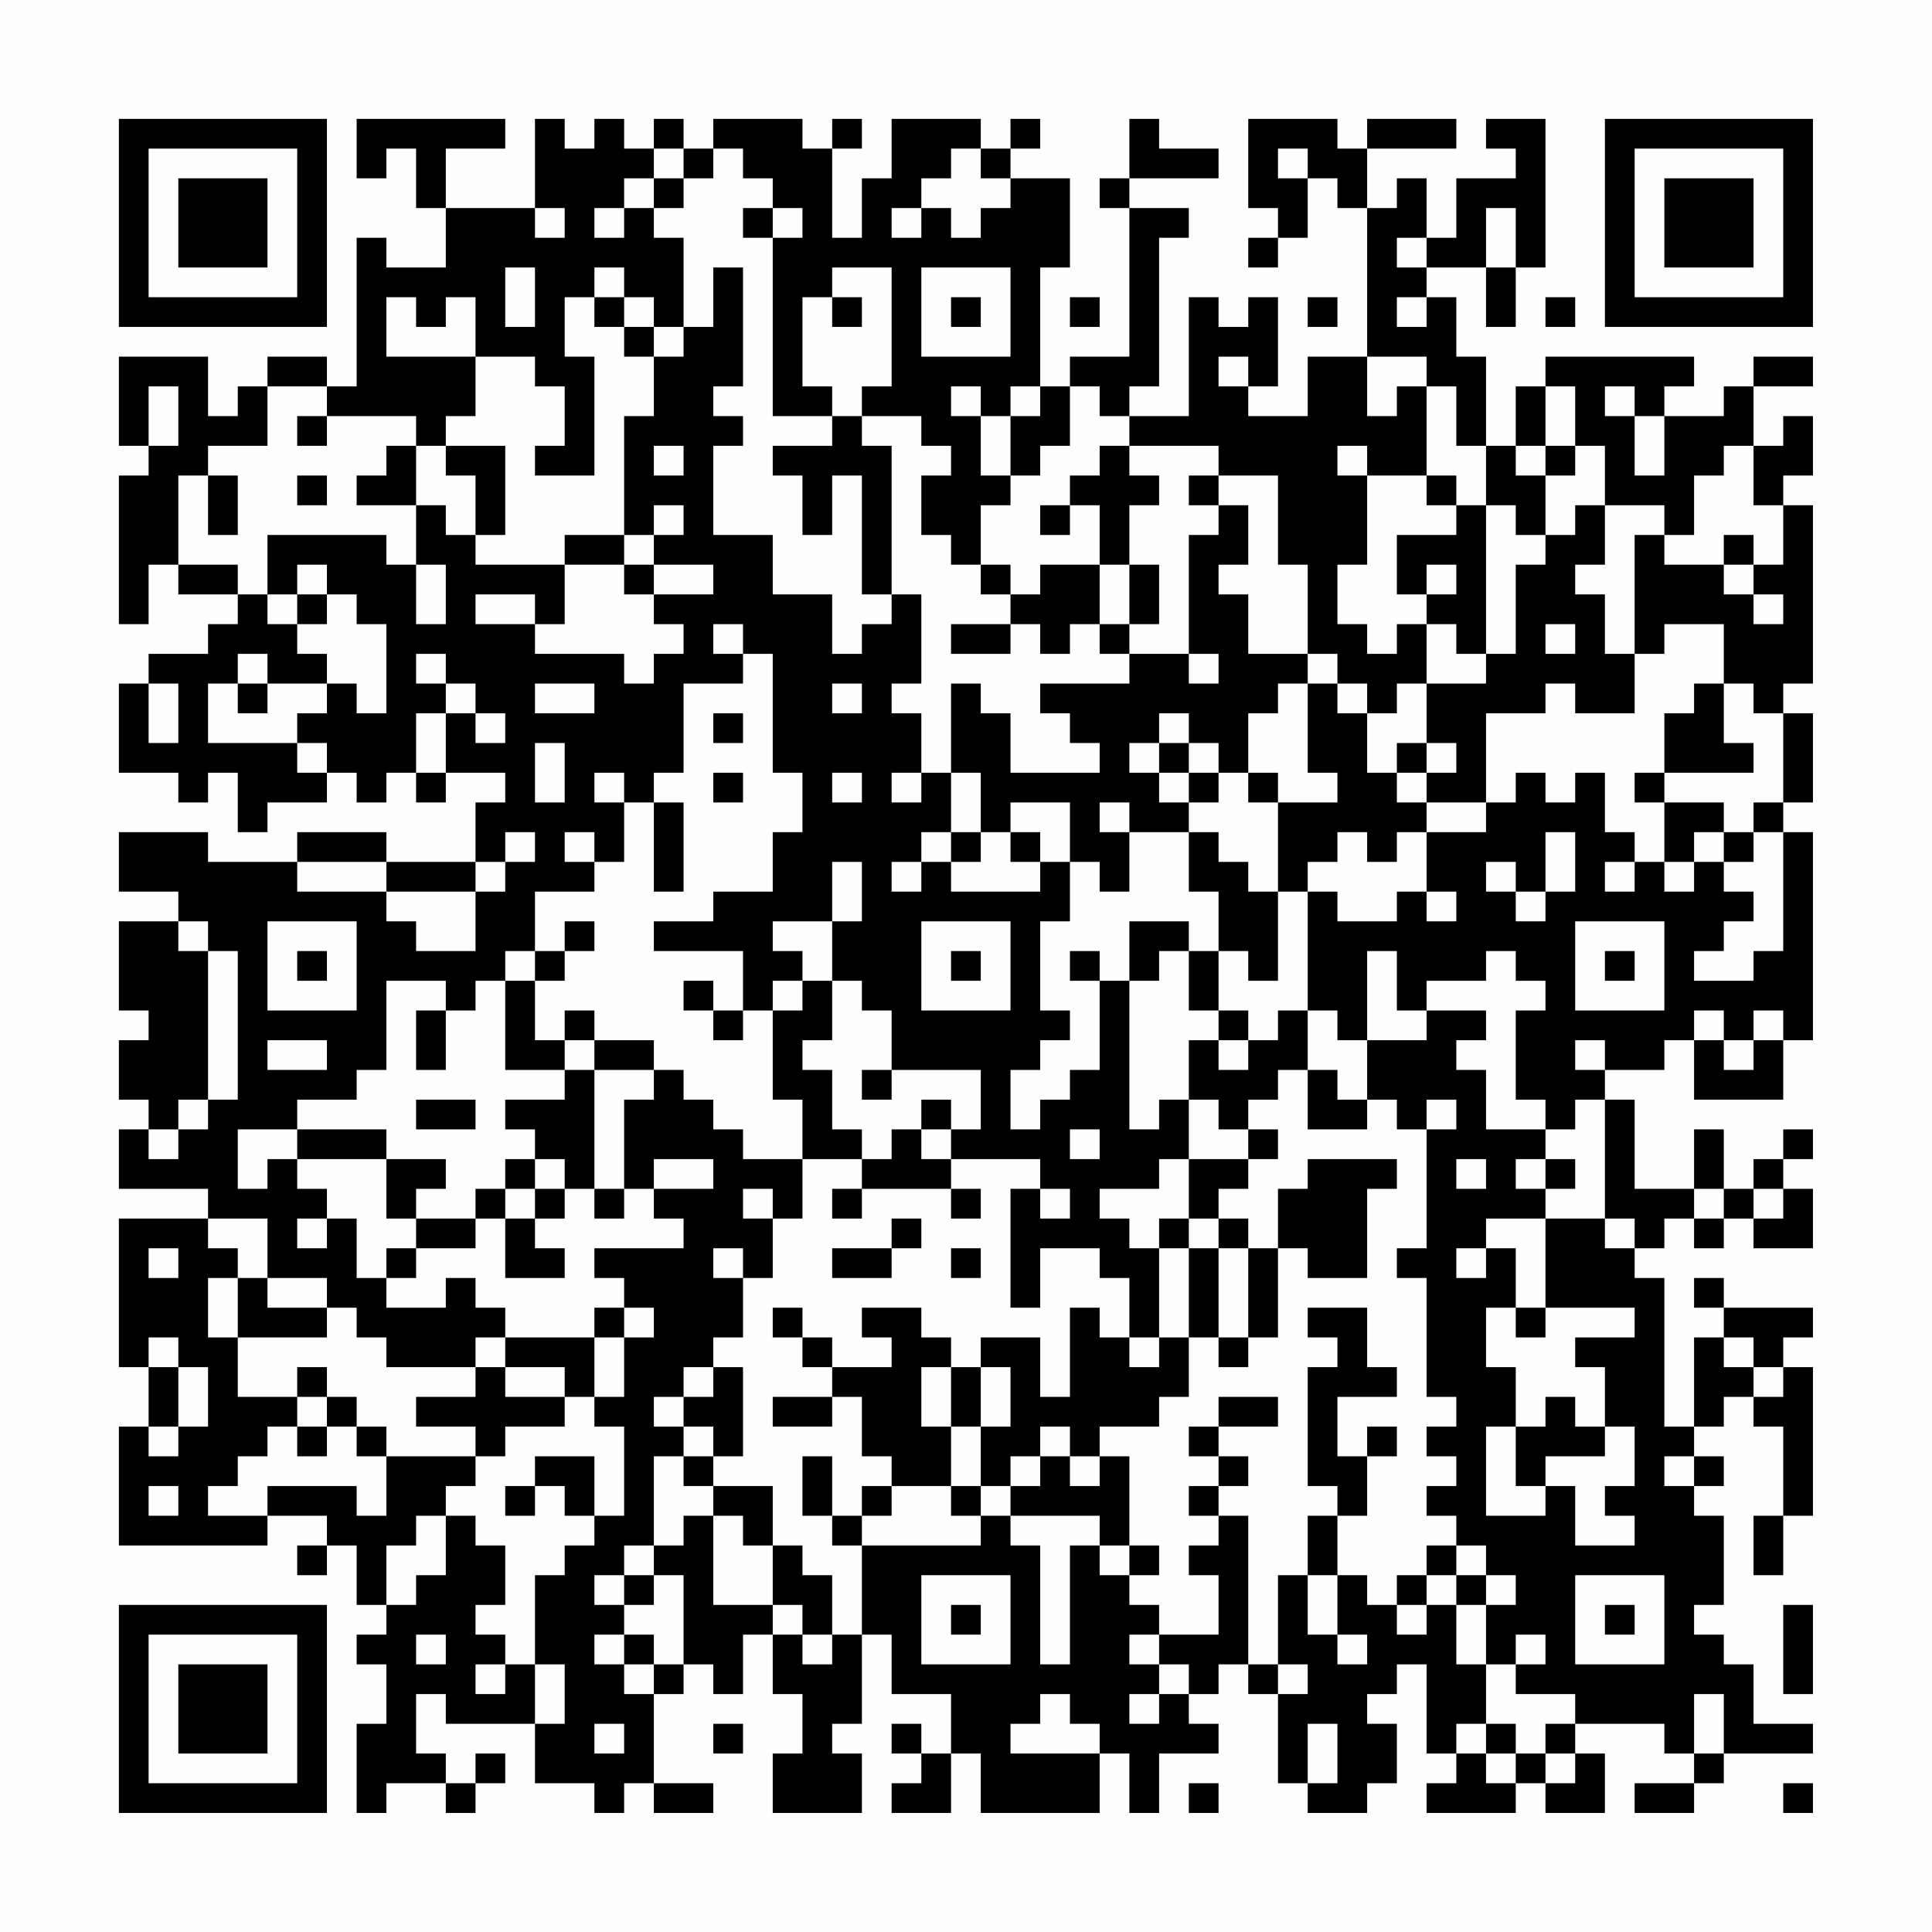 <?xml version="1.0" encoding="UTF-8"?>
<svg xmlns="http://www.w3.org/2000/svg" version="1.1" width="300" height="300" viewBox="0 0 300 300"><rect x="0" y="0" width="300" height="300" fill="#fefefe"/><g transform="scale(4.615)"><g transform="translate(4,4)"><path fill-rule="evenodd" d="M8 0L8 2L9 2L9 1L10 1L10 3L11 3L11 5L9 5L9 4L8 4L8 9L7 9L7 8L5 8L5 9L4 9L4 10L3 10L3 8L0 8L0 11L1 11L1 12L0 12L0 17L1 17L1 15L2 15L2 16L4 16L4 17L3 17L3 18L1 18L1 19L0 19L0 22L2 22L2 23L3 23L3 22L4 22L4 24L5 24L5 23L7 23L7 22L8 22L8 23L9 23L9 22L10 22L10 23L11 23L11 22L13 22L13 23L12 23L12 25L9 25L9 24L6 24L6 25L3 25L3 24L0 24L0 26L2 26L2 27L0 27L0 30L1 30L1 31L0 31L0 33L1 33L1 34L0 34L0 36L3 36L3 37L0 37L0 42L1 42L1 44L0 44L0 48L5 48L5 47L7 47L7 48L6 48L6 49L7 49L7 48L8 48L8 50L9 50L9 51L8 51L8 52L9 52L9 54L8 54L8 57L9 57L9 56L11 56L11 57L12 57L12 56L13 56L13 55L12 55L12 56L11 56L11 55L10 55L10 53L11 53L11 54L14 54L14 56L16 56L16 57L17 57L17 56L18 56L18 57L20 57L20 56L18 56L18 53L19 53L19 52L20 52L20 53L21 53L21 51L22 51L22 53L23 53L23 55L22 55L22 57L25 57L25 55L24 55L24 54L25 54L25 51L26 51L26 53L28 53L28 55L27 55L27 54L26 54L26 55L27 55L27 56L26 56L26 57L28 57L28 55L29 55L29 57L33 57L33 55L34 55L34 57L35 57L35 55L37 55L37 54L36 54L36 53L37 53L37 52L38 52L38 53L39 53L39 56L40 56L40 57L42 57L42 56L43 56L43 54L42 54L42 53L43 53L43 52L44 52L44 55L45 55L45 56L44 56L44 57L47 57L47 56L48 56L48 57L50 57L50 55L49 55L49 54L52 54L52 55L53 55L53 56L51 56L51 57L53 57L53 56L54 56L54 55L57 55L57 54L55 54L55 52L54 52L54 51L53 51L53 50L54 50L54 47L53 47L53 46L54 46L54 45L53 45L53 44L54 44L54 43L55 43L55 44L56 44L56 47L55 47L55 49L56 49L56 47L57 47L57 42L56 42L56 41L57 41L57 40L54 40L54 39L53 39L53 40L54 40L54 41L53 41L53 44L52 44L52 39L51 39L51 38L52 38L52 37L53 37L53 38L54 38L54 37L55 37L55 38L57 38L57 36L56 36L56 35L57 35L57 34L56 34L56 35L55 35L55 36L54 36L54 34L53 34L53 36L51 36L51 33L50 33L50 32L52 32L52 31L53 31L53 33L56 33L56 31L57 31L57 24L56 24L56 23L57 23L57 20L56 20L56 19L57 19L57 13L56 13L56 12L57 12L57 10L56 10L56 11L55 11L55 9L57 9L57 8L55 8L55 9L54 9L54 10L52 10L52 9L53 9L53 8L48 8L48 9L47 9L47 11L46 11L46 8L45 8L45 6L44 6L44 5L46 5L46 7L47 7L47 5L48 5L48 0L46 0L46 1L47 1L47 2L45 2L45 4L44 4L44 2L43 2L43 3L42 3L42 1L45 1L45 0L42 0L42 1L41 1L41 0L38 0L38 3L39 3L39 4L38 4L38 5L39 5L39 4L40 4L40 2L41 2L41 3L42 3L42 8L40 8L40 10L38 10L38 9L39 9L39 6L38 6L38 7L37 7L37 6L36 6L36 10L34 10L34 9L35 9L35 4L36 4L36 3L34 3L34 2L37 2L37 1L35 1L35 0L34 0L34 2L33 2L33 3L34 3L34 8L32 8L32 9L31 9L31 5L32 5L32 2L30 2L30 1L31 1L31 0L30 0L30 1L29 1L29 0L26 0L26 2L25 2L25 4L24 4L24 1L25 1L25 0L24 0L24 1L23 1L23 0L20 0L20 1L19 1L19 0L18 0L18 1L17 1L17 0L16 0L16 1L15 1L15 0L14 0L14 3L11 3L11 1L13 1L13 0ZM18 1L18 2L17 2L17 3L16 3L16 4L17 4L17 3L18 3L18 4L19 4L19 7L18 7L18 6L17 6L17 5L16 5L16 6L15 6L15 8L16 8L16 12L14 12L14 11L15 11L15 9L14 9L14 8L12 8L12 6L11 6L11 7L10 7L10 6L9 6L9 8L12 8L12 10L11 10L11 11L10 11L10 10L7 10L7 9L5 9L5 11L3 11L3 12L2 12L2 15L4 15L4 16L5 16L5 17L6 17L6 18L7 18L7 19L5 19L5 18L4 18L4 19L3 19L3 21L6 21L6 22L7 22L7 21L6 21L6 20L7 20L7 19L8 19L8 20L9 20L9 17L8 17L8 16L7 16L7 15L6 15L6 16L5 16L5 14L9 14L9 15L10 15L10 17L11 17L11 15L10 15L10 13L11 13L11 14L12 14L12 15L15 15L15 17L14 17L14 16L12 16L12 17L14 17L14 18L17 18L17 19L18 19L18 18L19 18L19 17L18 17L18 16L20 16L20 15L18 15L18 14L19 14L19 13L18 13L18 14L17 14L17 10L18 10L18 8L19 8L19 7L20 7L20 5L21 5L21 9L20 9L20 10L21 10L21 11L20 11L20 14L22 14L22 16L24 16L24 18L25 18L25 17L26 17L26 16L27 16L27 19L26 19L26 20L27 20L27 22L26 22L26 23L27 23L27 22L28 22L28 24L27 24L27 25L26 25L26 26L27 26L27 25L28 25L28 26L31 26L31 25L32 25L32 27L31 27L31 30L32 30L32 31L31 31L31 32L30 32L30 34L31 34L31 33L32 33L32 32L33 32L33 29L34 29L34 34L35 34L35 33L36 33L36 35L35 35L35 36L33 36L33 37L34 37L34 38L35 38L35 41L34 41L34 39L33 39L33 38L31 38L31 40L30 40L30 36L31 36L31 37L32 37L32 36L31 36L31 35L28 35L28 34L29 34L29 32L26 32L26 30L25 30L25 29L24 29L24 27L25 27L25 25L24 25L24 27L22 27L22 28L23 28L23 29L22 29L22 30L21 30L21 28L18 28L18 27L20 27L20 26L22 26L22 24L23 24L23 22L22 22L22 18L21 18L21 17L20 17L20 18L21 18L21 19L19 19L19 22L18 22L18 23L17 23L17 22L16 22L16 23L17 23L17 25L16 25L16 24L15 24L15 25L16 25L16 26L14 26L14 28L13 28L13 29L12 29L12 30L11 30L11 29L9 29L9 32L8 32L8 33L6 33L6 34L4 34L4 36L5 36L5 35L6 35L6 36L7 36L7 37L6 37L6 38L7 38L7 37L8 37L8 39L9 39L9 40L11 40L11 39L12 39L12 40L13 40L13 41L12 41L12 42L9 42L9 41L8 41L8 40L7 40L7 39L5 39L5 37L3 37L3 38L4 38L4 39L3 39L3 41L4 41L4 43L6 43L6 44L5 44L5 45L4 45L4 46L3 46L3 47L5 47L5 46L8 46L8 47L9 47L9 45L12 45L12 46L11 46L11 47L10 47L10 48L9 48L9 50L10 50L10 49L11 49L11 47L12 47L12 48L13 48L13 50L12 50L12 51L13 51L13 52L12 52L12 53L13 53L13 52L14 52L14 54L15 54L15 52L14 52L14 49L15 49L15 48L16 48L16 47L17 47L17 44L16 44L16 43L17 43L17 41L18 41L18 40L17 40L17 39L16 39L16 38L19 38L19 37L18 37L18 36L20 36L20 35L18 35L18 36L17 36L17 33L18 33L18 32L19 32L19 33L20 33L20 34L21 34L21 35L23 35L23 37L22 37L22 36L21 36L21 37L22 37L22 39L21 39L21 38L20 38L20 39L21 39L21 41L20 41L20 42L19 42L19 43L18 43L18 44L19 44L19 45L18 45L18 48L17 48L17 49L16 49L16 50L17 50L17 51L16 51L16 52L17 52L17 53L18 53L18 52L19 52L19 49L18 49L18 48L19 48L19 47L20 47L20 50L22 50L22 51L23 51L23 52L24 52L24 51L25 51L25 48L29 48L29 47L30 47L30 48L31 48L31 52L32 52L32 48L33 48L33 49L34 49L34 50L35 50L35 51L34 51L34 52L35 52L35 53L34 53L34 54L35 54L35 53L36 53L36 52L35 52L35 51L37 51L37 49L36 49L36 48L37 48L37 47L38 47L38 52L39 52L39 53L40 53L40 52L39 52L39 49L40 49L40 51L41 51L41 52L42 52L42 51L41 51L41 49L42 49L42 50L43 50L43 51L44 51L44 50L45 50L45 52L46 52L46 54L45 54L45 55L46 55L46 56L47 56L47 55L48 55L48 56L49 56L49 55L48 55L48 54L49 54L49 53L47 53L47 52L48 52L48 51L47 51L47 52L46 52L46 50L47 50L47 49L46 49L46 48L45 48L45 47L44 47L44 46L45 46L45 45L44 45L44 44L45 44L45 43L44 43L44 39L43 39L43 38L44 38L44 34L45 34L45 33L44 33L44 34L43 34L43 33L42 33L42 31L44 31L44 30L46 30L46 31L45 31L45 32L46 32L46 34L48 34L48 35L47 35L47 36L48 36L48 37L46 37L46 38L45 38L45 39L46 39L46 38L47 38L47 40L46 40L46 42L47 42L47 44L46 44L46 47L48 47L48 46L49 46L49 48L51 48L51 47L50 47L50 46L51 46L51 44L50 44L50 42L49 42L49 41L51 41L51 40L48 40L48 37L50 37L50 38L51 38L51 37L50 37L50 33L49 33L49 34L48 34L48 33L47 33L47 30L48 30L48 29L47 29L47 28L46 28L46 29L44 29L44 30L43 30L43 28L42 28L42 31L41 31L41 30L40 30L40 26L41 26L41 27L43 27L43 26L44 26L44 27L45 27L45 26L44 26L44 24L46 24L46 23L47 23L47 22L48 22L48 23L49 23L49 22L50 22L50 24L51 24L51 25L50 25L50 26L51 26L51 25L52 25L52 26L53 26L53 25L54 25L54 26L55 26L55 27L54 27L54 28L53 28L53 29L55 29L55 28L56 28L56 24L55 24L55 23L56 23L56 20L55 20L55 19L54 19L54 17L52 17L52 18L51 18L51 14L52 14L52 15L54 15L54 16L55 16L55 17L56 17L56 16L55 16L55 15L56 15L56 13L55 13L55 11L54 11L54 12L53 12L53 14L52 14L52 13L50 13L50 11L49 11L49 9L48 9L48 11L47 11L47 12L48 12L48 14L47 14L47 13L46 13L46 11L45 11L45 9L44 9L44 8L42 8L42 10L43 10L43 9L44 9L44 12L42 12L42 11L41 11L41 12L42 12L42 15L41 15L41 17L42 17L42 18L43 18L43 17L44 17L44 19L43 19L43 20L42 20L42 19L41 19L41 18L40 18L40 15L39 15L39 12L37 12L37 11L34 11L34 10L33 10L33 9L32 9L32 11L31 11L31 12L30 12L30 10L31 10L31 9L30 9L30 10L29 10L29 9L28 9L28 10L29 10L29 12L30 12L30 13L29 13L29 15L28 15L28 14L27 14L27 12L28 12L28 11L27 11L27 10L25 10L25 9L26 9L26 5L24 5L24 6L23 6L23 9L24 9L24 10L22 10L22 4L23 4L23 3L22 3L22 2L21 2L21 1L20 1L20 2L19 2L19 1ZM28 1L28 2L27 2L27 3L26 3L26 4L27 4L27 3L28 3L28 4L29 4L29 3L30 3L30 2L29 2L29 1ZM39 1L39 2L40 2L40 1ZM18 2L18 3L19 3L19 2ZM14 3L14 4L15 4L15 3ZM21 3L21 4L22 4L22 3ZM46 3L46 5L47 5L47 3ZM43 4L43 5L44 5L44 4ZM13 5L13 7L14 7L14 5ZM27 5L27 8L30 8L30 5ZM16 6L16 7L17 7L17 8L18 8L18 7L17 7L17 6ZM24 6L24 7L25 7L25 6ZM28 6L28 7L29 7L29 6ZM32 6L32 7L33 7L33 6ZM40 6L40 7L41 7L41 6ZM43 6L43 7L44 7L44 6ZM48 6L48 7L49 7L49 6ZM37 8L37 9L38 9L38 8ZM1 9L1 11L2 11L2 9ZM50 9L50 10L51 10L51 12L52 12L52 10L51 10L51 9ZM6 10L6 11L7 11L7 10ZM24 10L24 11L22 11L22 12L23 12L23 14L24 14L24 12L25 12L25 16L26 16L26 11L25 11L25 10ZM9 11L9 12L8 12L8 13L10 13L10 11ZM11 11L11 12L12 12L12 14L13 14L13 11ZM18 11L18 12L19 12L19 11ZM33 11L33 12L32 12L32 13L31 13L31 14L32 14L32 13L33 13L33 15L31 15L31 16L30 16L30 15L29 15L29 16L30 16L30 17L28 17L28 18L30 18L30 17L31 17L31 18L32 18L32 17L33 17L33 18L34 18L34 19L31 19L31 20L32 20L32 21L33 21L33 22L30 22L30 20L29 20L29 19L28 19L28 22L29 22L29 24L28 24L28 25L29 25L29 24L30 24L30 25L31 25L31 24L30 24L30 23L32 23L32 25L33 25L33 26L34 26L34 24L36 24L36 26L37 26L37 28L36 28L36 27L34 27L34 29L35 29L35 28L36 28L36 30L37 30L37 31L36 31L36 33L37 33L37 34L38 34L38 35L36 35L36 37L35 37L35 38L36 38L36 41L35 41L35 42L34 42L34 41L33 41L33 40L32 40L32 43L31 43L31 41L29 41L29 42L28 42L28 41L27 41L27 40L25 40L25 41L26 41L26 42L24 42L24 41L23 41L23 40L22 40L22 41L23 41L23 42L24 42L24 43L22 43L22 44L24 44L24 43L25 43L25 45L26 45L26 46L25 46L25 47L24 47L24 45L23 45L23 47L24 47L24 48L25 48L25 47L26 47L26 46L28 46L28 47L29 47L29 46L30 46L30 47L33 47L33 48L34 48L34 49L35 49L35 48L34 48L34 45L33 45L33 44L35 44L35 43L36 43L36 41L37 41L37 42L38 42L38 41L39 41L39 38L40 38L40 39L42 39L42 36L43 36L43 35L40 35L40 36L39 36L39 38L38 38L38 37L37 37L37 36L38 36L38 35L39 35L39 34L38 34L38 33L39 33L39 32L40 32L40 34L42 34L42 33L41 33L41 32L40 32L40 30L39 30L39 31L38 31L38 30L37 30L37 28L38 28L38 29L39 29L39 26L40 26L40 25L41 25L41 24L42 24L42 25L43 25L43 24L44 24L44 23L46 23L46 20L48 20L48 19L49 19L49 20L51 20L51 18L50 18L50 16L49 16L49 15L50 15L50 13L49 13L49 14L48 14L48 15L47 15L47 18L46 18L46 13L45 13L45 12L44 12L44 13L45 13L45 14L43 14L43 16L44 16L44 17L45 17L45 18L46 18L46 19L44 19L44 21L43 21L43 22L42 22L42 20L41 20L41 19L40 19L40 18L38 18L38 16L37 16L37 15L38 15L38 13L37 13L37 12L36 12L36 13L37 13L37 14L36 14L36 18L34 18L34 17L35 17L35 15L34 15L34 13L35 13L35 12L34 12L34 11ZM48 11L48 12L49 12L49 11ZM3 12L3 14L4 14L4 12ZM6 12L6 13L7 13L7 12ZM15 14L15 15L17 15L17 16L18 16L18 15L17 15L17 14ZM54 14L54 15L55 15L55 14ZM33 15L33 17L34 17L34 15ZM44 15L44 16L45 16L45 15ZM6 16L6 17L7 17L7 16ZM48 17L48 18L49 18L49 17ZM10 18L10 19L11 19L11 20L10 20L10 22L11 22L11 20L12 20L12 21L13 21L13 20L12 20L12 19L11 19L11 18ZM36 18L36 19L37 19L37 18ZM1 19L1 21L2 21L2 19ZM4 19L4 20L5 20L5 19ZM14 19L14 20L16 20L16 19ZM24 19L24 20L25 20L25 19ZM39 19L39 20L38 20L38 22L37 22L37 21L36 21L36 20L35 20L35 21L34 21L34 22L35 22L35 23L36 23L36 24L37 24L37 25L38 25L38 26L39 26L39 23L41 23L41 22L40 22L40 19ZM53 19L53 20L52 20L52 22L51 22L51 23L52 23L52 25L53 25L53 24L54 24L54 25L55 25L55 24L54 24L54 23L52 23L52 22L55 22L55 21L54 21L54 19ZM20 20L20 21L21 21L21 20ZM14 21L14 23L15 23L15 21ZM35 21L35 22L36 22L36 23L37 23L37 22L36 22L36 21ZM44 21L44 22L43 22L43 23L44 23L44 22L45 22L45 21ZM20 22L20 23L21 23L21 22ZM24 22L24 23L25 23L25 22ZM38 22L38 23L39 23L39 22ZM18 23L18 26L19 26L19 23ZM33 23L33 24L34 24L34 23ZM13 24L13 25L12 25L12 26L9 26L9 25L6 25L6 26L9 26L9 27L10 27L10 28L12 28L12 26L13 26L13 25L14 25L14 24ZM48 24L48 26L47 26L47 25L46 25L46 26L47 26L47 27L48 27L48 26L49 26L49 24ZM2 27L2 28L3 28L3 33L2 33L2 34L1 34L1 35L2 35L2 34L3 34L3 33L4 33L4 28L3 28L3 27ZM5 27L5 30L8 30L8 27ZM15 27L15 28L14 28L14 29L13 29L13 32L15 32L15 33L13 33L13 34L14 34L14 35L13 35L13 36L12 36L12 37L10 37L10 36L11 36L11 35L9 35L9 34L6 34L6 35L9 35L9 37L10 37L10 38L9 38L9 39L10 39L10 38L12 38L12 37L13 37L13 39L15 39L15 38L14 38L14 37L15 37L15 36L16 36L16 37L17 37L17 36L16 36L16 32L18 32L18 31L16 31L16 30L15 30L15 31L14 31L14 29L15 29L15 28L16 28L16 27ZM27 27L27 30L30 30L30 27ZM49 27L49 30L52 30L52 27ZM6 28L6 29L7 29L7 28ZM28 28L28 29L29 29L29 28ZM32 28L32 29L33 29L33 28ZM50 28L50 29L51 29L51 28ZM19 29L19 30L20 30L20 31L21 31L21 30L20 30L20 29ZM23 29L23 30L22 30L22 33L23 33L23 35L25 35L25 36L24 36L24 37L25 37L25 36L28 36L28 37L29 37L29 36L28 36L28 35L27 35L27 34L28 34L28 33L27 33L27 34L26 34L26 35L25 35L25 34L24 34L24 32L23 32L23 31L24 31L24 29ZM10 30L10 32L11 32L11 30ZM53 30L53 31L54 31L54 32L55 32L55 31L56 31L56 30L55 30L55 31L54 31L54 30ZM5 31L5 32L7 32L7 31ZM15 31L15 32L16 32L16 31ZM37 31L37 32L38 32L38 31ZM49 31L49 32L50 32L50 31ZM25 32L25 33L26 33L26 32ZM10 33L10 34L12 34L12 33ZM32 34L32 35L33 35L33 34ZM14 35L14 36L13 36L13 37L14 37L14 36L15 36L15 35ZM45 35L45 36L46 36L46 35ZM48 35L48 36L49 36L49 35ZM53 36L53 37L54 37L54 36ZM55 36L55 37L56 37L56 36ZM26 37L26 38L24 38L24 39L26 39L26 38L27 38L27 37ZM36 37L36 38L37 38L37 41L38 41L38 38L37 38L37 37ZM1 38L1 39L2 39L2 38ZM28 38L28 39L29 39L29 38ZM4 39L4 41L7 41L7 40L5 40L5 39ZM16 40L16 41L13 41L13 42L12 42L12 43L10 43L10 44L12 44L12 45L13 45L13 44L15 44L15 43L16 43L16 41L17 41L17 40ZM40 40L40 41L41 41L41 42L40 42L40 46L41 46L41 47L40 47L40 49L41 49L41 47L42 47L42 45L43 45L43 44L42 44L42 45L41 45L41 43L43 43L43 42L42 42L42 40ZM47 40L47 41L48 41L48 40ZM1 41L1 42L2 42L2 44L1 44L1 45L2 45L2 44L3 44L3 42L2 42L2 41ZM54 41L54 42L55 42L55 43L56 43L56 42L55 42L55 41ZM6 42L6 43L7 43L7 44L6 44L6 45L7 45L7 44L8 44L8 45L9 45L9 44L8 44L8 43L7 43L7 42ZM13 42L13 43L15 43L15 42ZM20 42L20 43L19 43L19 44L20 44L20 45L19 45L19 46L20 46L20 47L21 47L21 48L22 48L22 50L23 50L23 51L24 51L24 49L23 49L23 48L22 48L22 46L20 46L20 45L21 45L21 42ZM27 42L27 44L28 44L28 46L29 46L29 44L30 44L30 42L29 42L29 44L28 44L28 42ZM37 43L37 44L36 44L36 45L37 45L37 46L36 46L36 47L37 47L37 46L38 46L38 45L37 45L37 44L39 44L39 43ZM48 43L48 44L47 44L47 46L48 46L48 45L50 45L50 44L49 44L49 43ZM31 44L31 45L30 45L30 46L31 46L31 45L32 45L32 46L33 46L33 45L32 45L32 44ZM14 45L14 46L13 46L13 47L14 47L14 46L15 46L15 47L16 47L16 45ZM52 45L52 46L53 46L53 45ZM1 46L1 47L2 47L2 46ZM44 48L44 49L43 49L43 50L44 50L44 49L45 49L45 50L46 50L46 49L45 49L45 48ZM17 49L17 50L18 50L18 49ZM27 49L27 52L30 52L30 49ZM49 49L49 52L52 52L52 49ZM28 50L28 51L29 51L29 50ZM50 50L50 51L51 51L51 50ZM56 50L56 53L57 53L57 50ZM10 51L10 52L11 52L11 51ZM17 51L17 52L18 52L18 51ZM31 53L31 54L30 54L30 55L33 55L33 54L32 54L32 53ZM53 53L53 55L54 55L54 53ZM16 54L16 55L17 55L17 54ZM20 54L20 55L21 55L21 54ZM40 54L40 56L41 56L41 54ZM46 54L46 55L47 55L47 54ZM36 56L36 57L37 57L37 56ZM56 56L56 57L57 57L57 56ZM0 0L0 7L7 7L7 0ZM1 1L1 6L6 6L6 1ZM2 2L2 5L5 5L5 2ZM50 0L50 7L57 7L57 0ZM51 1L51 6L56 6L56 1ZM52 2L52 5L55 5L55 2ZM0 50L0 57L7 57L7 50ZM1 51L1 56L6 56L6 51ZM2 52L2 55L5 55L5 52Z" fill="#000000"/></g></g></svg>
